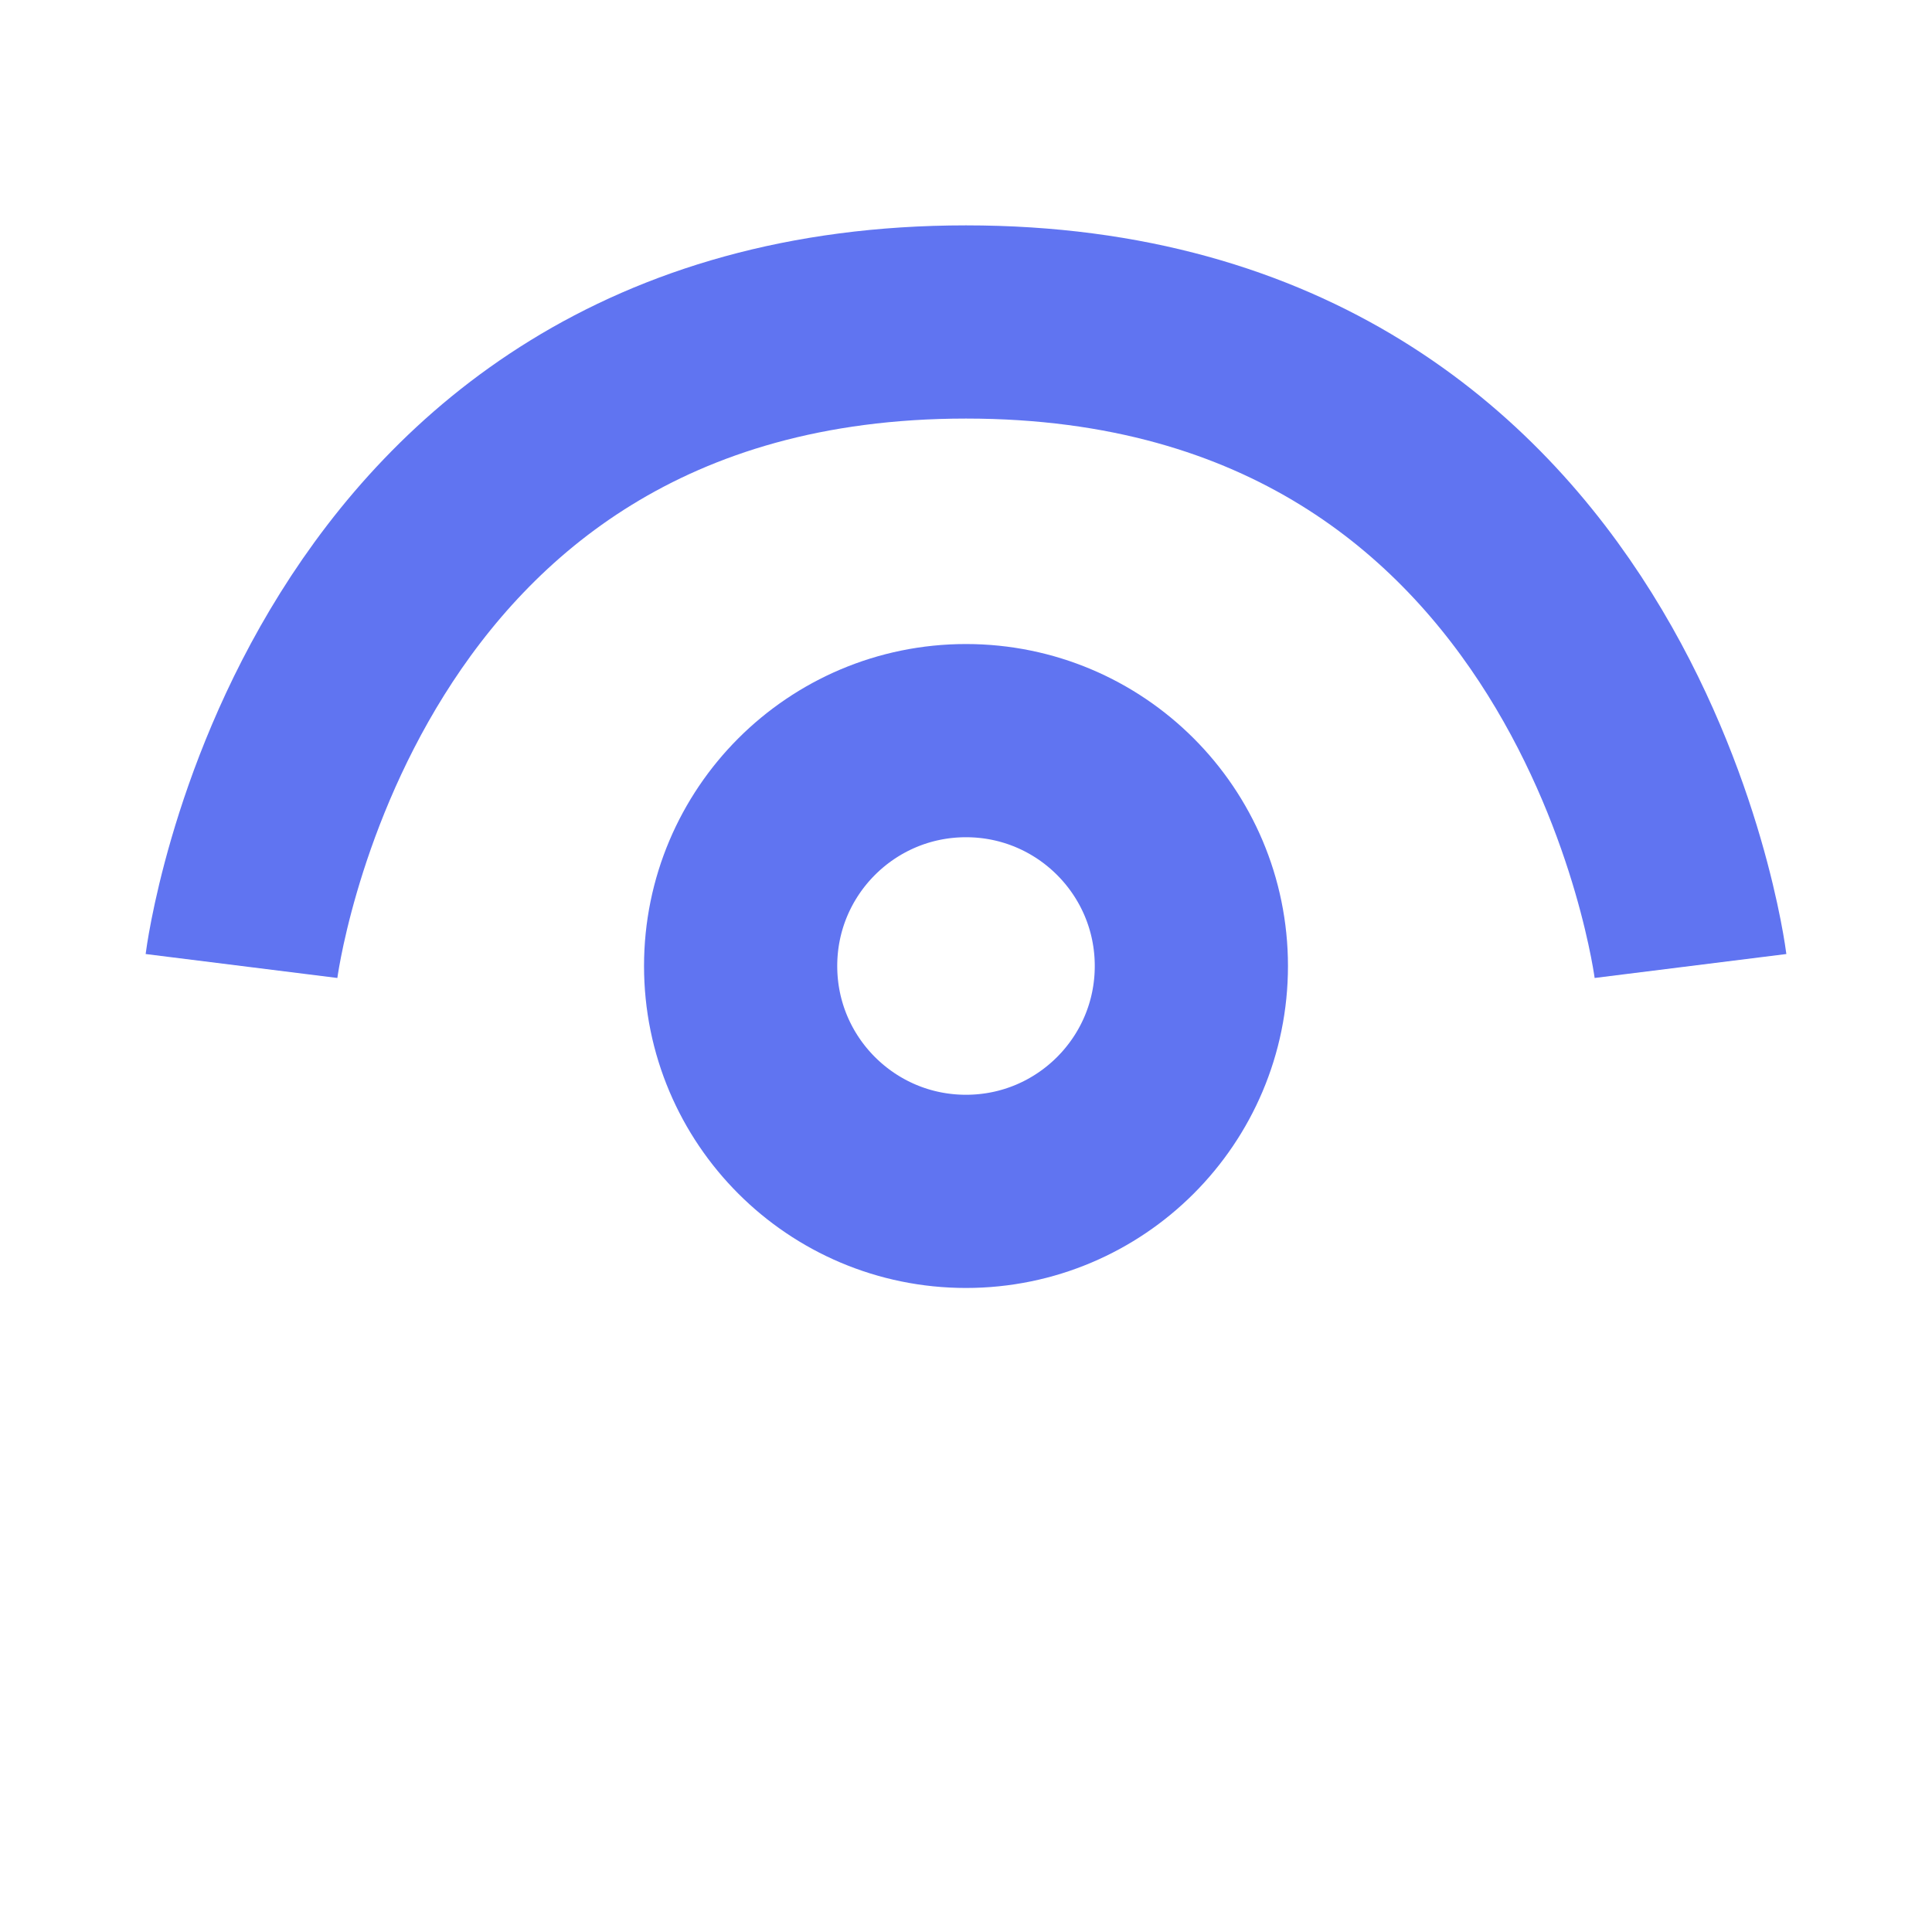 <svg width="20" height="20" viewBox="0 0 20 20" fill="none" xmlns="http://www.w3.org/2000/svg">
<circle cx="10" cy="10" r="2.333" stroke="#6074F1" stroke-width="2"/>
<path d="M17.5 10C17.5 10 16.667 3.333 10 3.333C3.333 3.333 2.5 10 2.5 10" stroke="#6074F1" stroke-width="2"/>
</svg>
